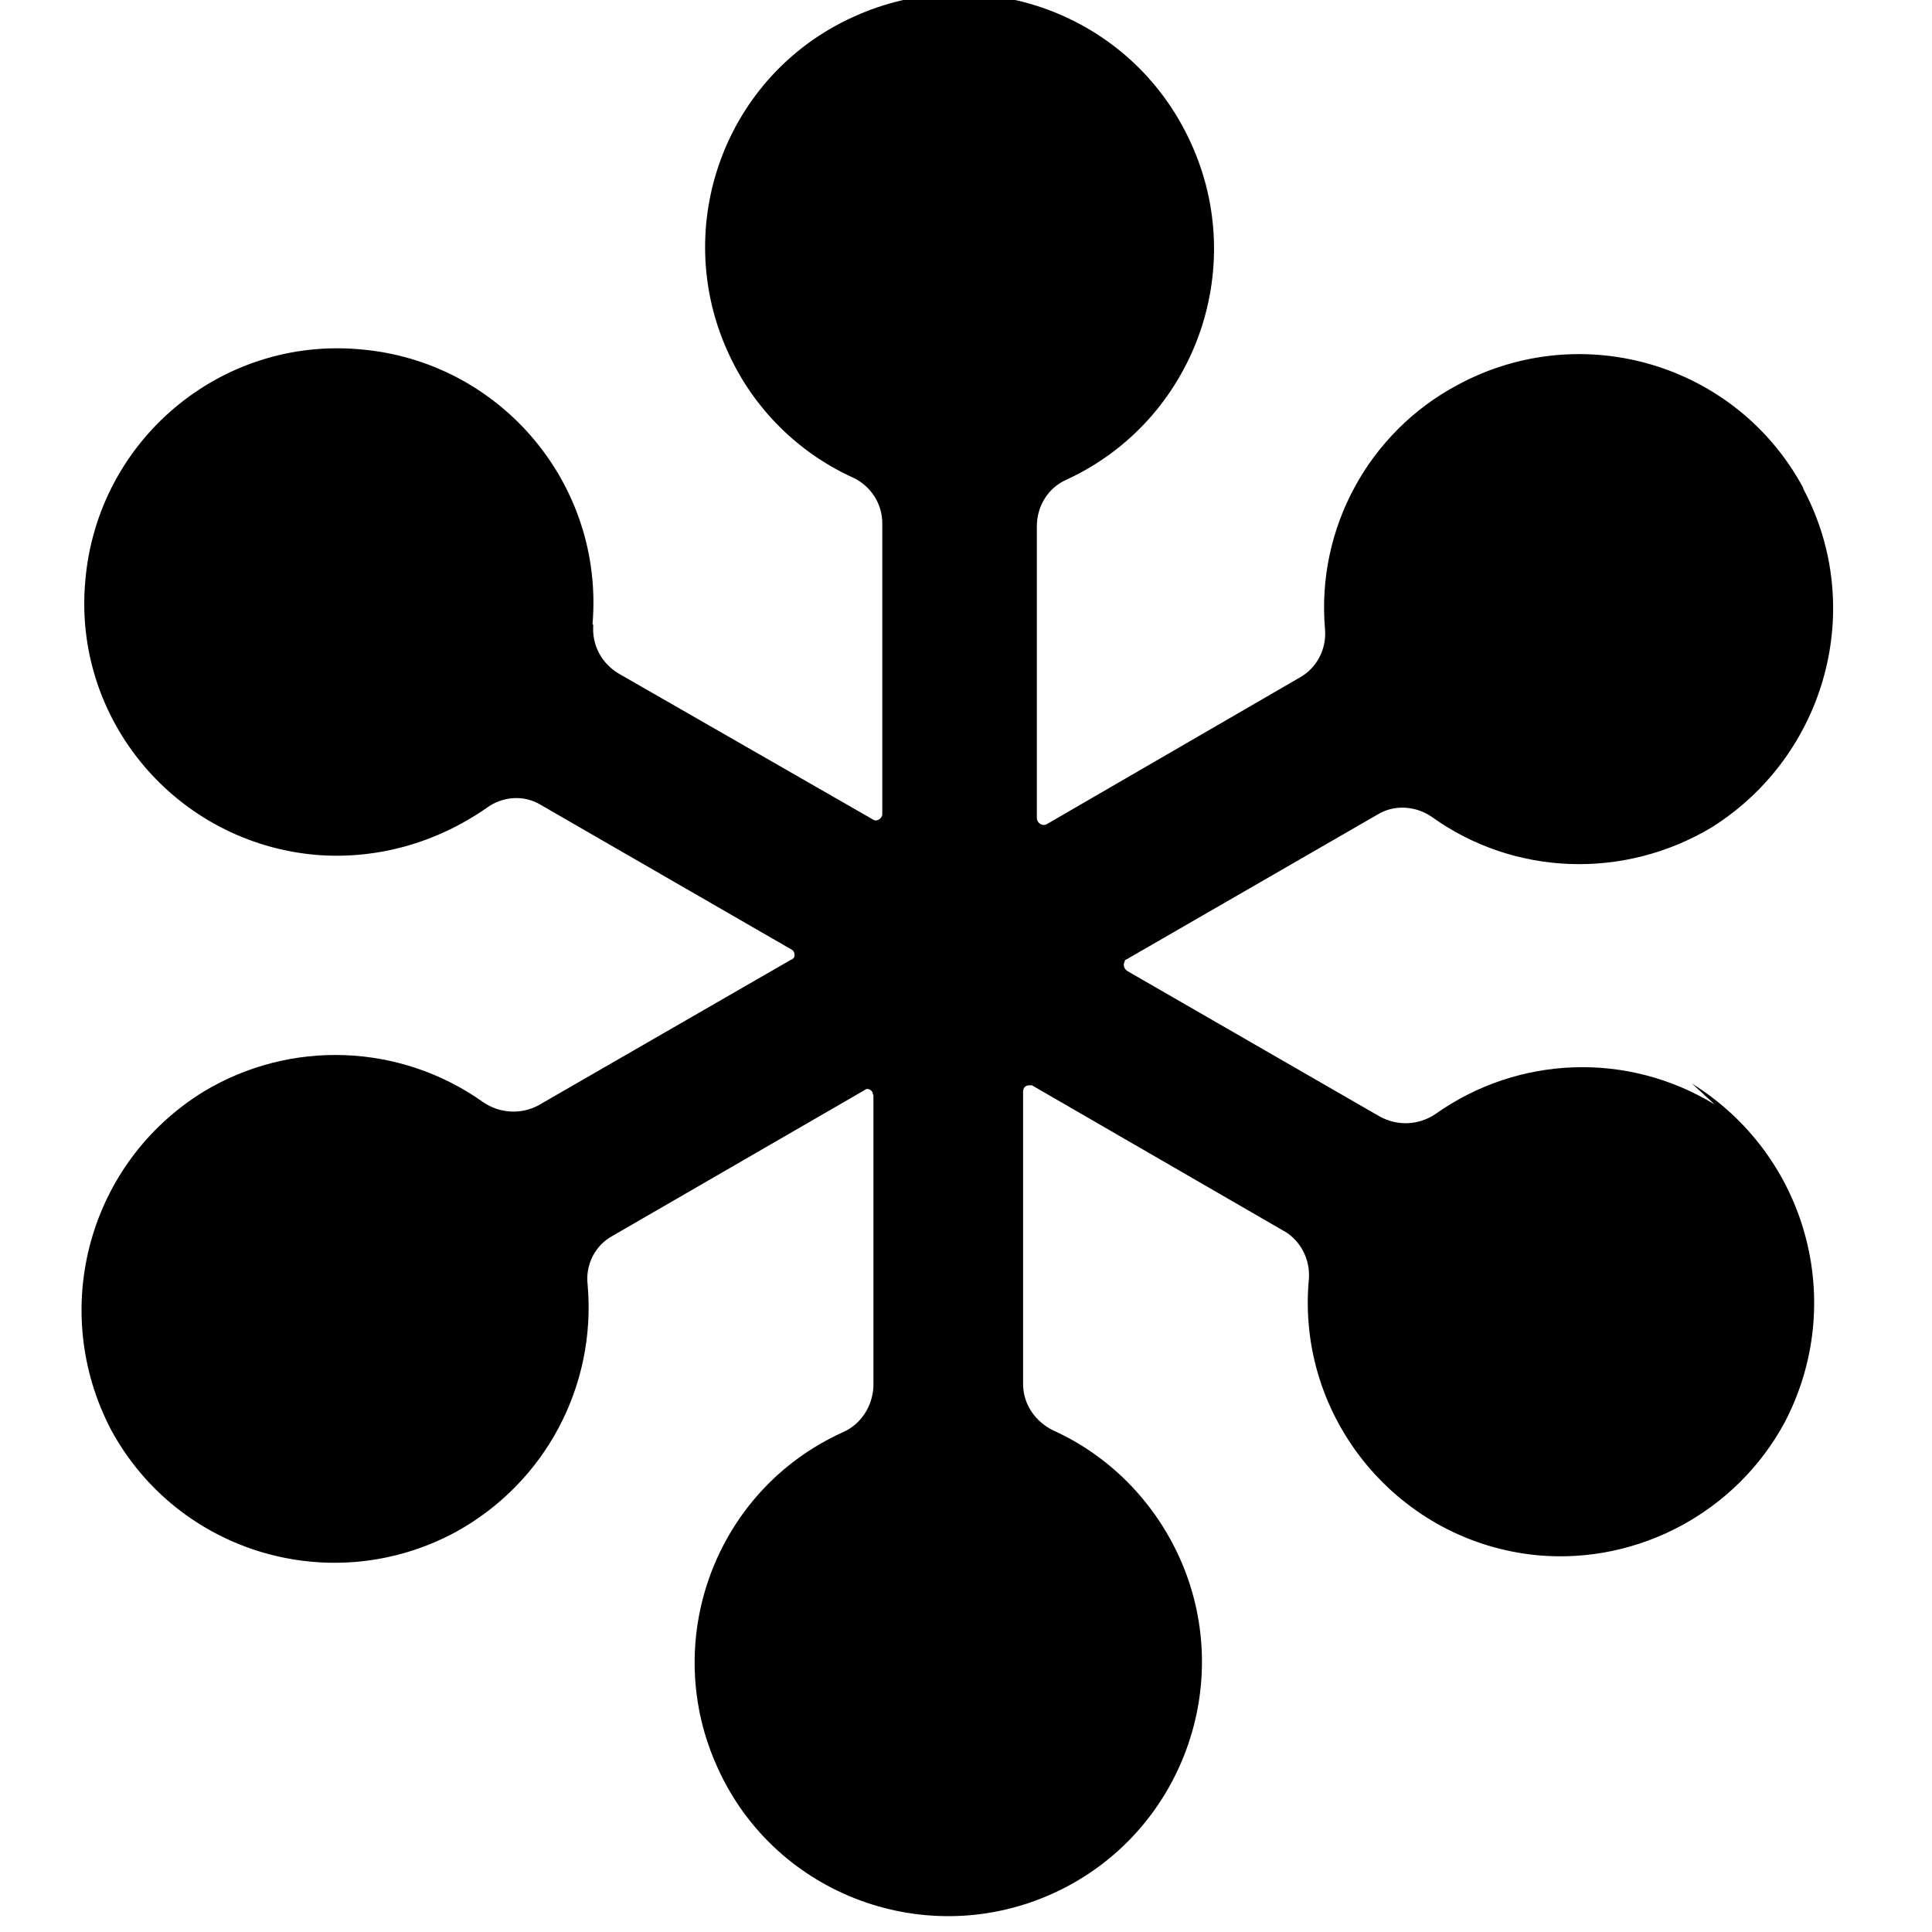 <svg viewBox="0 0 24 24" xmlns="http://www.w3.org/2000/svg"><path d="M21.3 13.72v0c-1.08-.66-2.44-.61-3.47.12v0c-.21.14-.47.15-.69.03L14 12.06v0c-.04-.03-.05-.08-.03-.11 0-.02.01-.03.02-.03l3.12-1.8v0c.21-.13.48-.11.68.03v0c1.02.73 2.38.78 3.47.13v0c1.42-.89 1.93-2.73 1.14-4.21V6.06c-.83-1.54-2.75-2.11-4.29-1.28 -1.11.59-1.76 1.79-1.65 3.04v0c.02.24-.1.48-.32.6L13 10.24h0c-.04.02-.09 0-.11-.04 -.01-.02-.01-.03-.01-.04V6.538v0c0-.25.14-.48.37-.58v0c1.58-.73 2.27-2.61 1.54-4.19C14.06.17 12.18-.512 10.6.21c-1.59.72-2.28 2.6-1.55 4.18 .31.68.86 1.23 1.54 1.54v0c.22.1.37.32.37.57v3.622 0c-.01.04-.04.07-.09.07 -.02-.01-.03-.01-.04-.02L7.69 8.37v0c-.22-.13-.34-.36-.32-.61H7.36c.15-1.74-1.14-3.27-2.88-3.42 -1.74-.16-3.27 1.13-3.42 2.87 -.16 1.73 1.13 3.26 2.87 3.41 .75.06 1.49-.15 2.11-.58v0c.2-.15.47-.17.68-.04l3.12 1.8v0c.03.02.04.07.02.1 -.01.01-.02.02-.03.02l-3.14 1.81v0c-.22.12-.49.1-.69-.04H6c-1.03-.73-2.39-.78-3.47-.13l0 0c-1.43.88-1.93 2.71-1.15 4.202v0c.83 1.53 2.74 2.1 4.28 1.27 1.11-.61 1.75-1.81 1.64-3.07v0c-.03-.25.09-.49.31-.61l3.13-1.81h0c.03-.03.08-.01.1.03 0 .01 0 .02.01.03v3.62 0c-.01.24-.15.47-.38.57v0c-1.59.72-2.28 2.6-1.55 4.18 .72 1.58 2.6 2.27 4.18 1.54 1.58-.73 2.27-2.61 1.54-4.19 -.32-.69-.87-1.24-1.55-1.55h-.001c-.23-.11-.38-.33-.38-.58v-3.63h0c0-.05.03-.08.08-.08 .01 0 .02 0 .03 0l3.13 1.81v-.001c.21.12.33.36.31.6h0c-.16 1.73 1.12 3.27 2.85 3.43 1.25.11 2.46-.54 3.06-1.65v0c.78-1.49.28-3.32-1.15-4.21Z"/></svg>